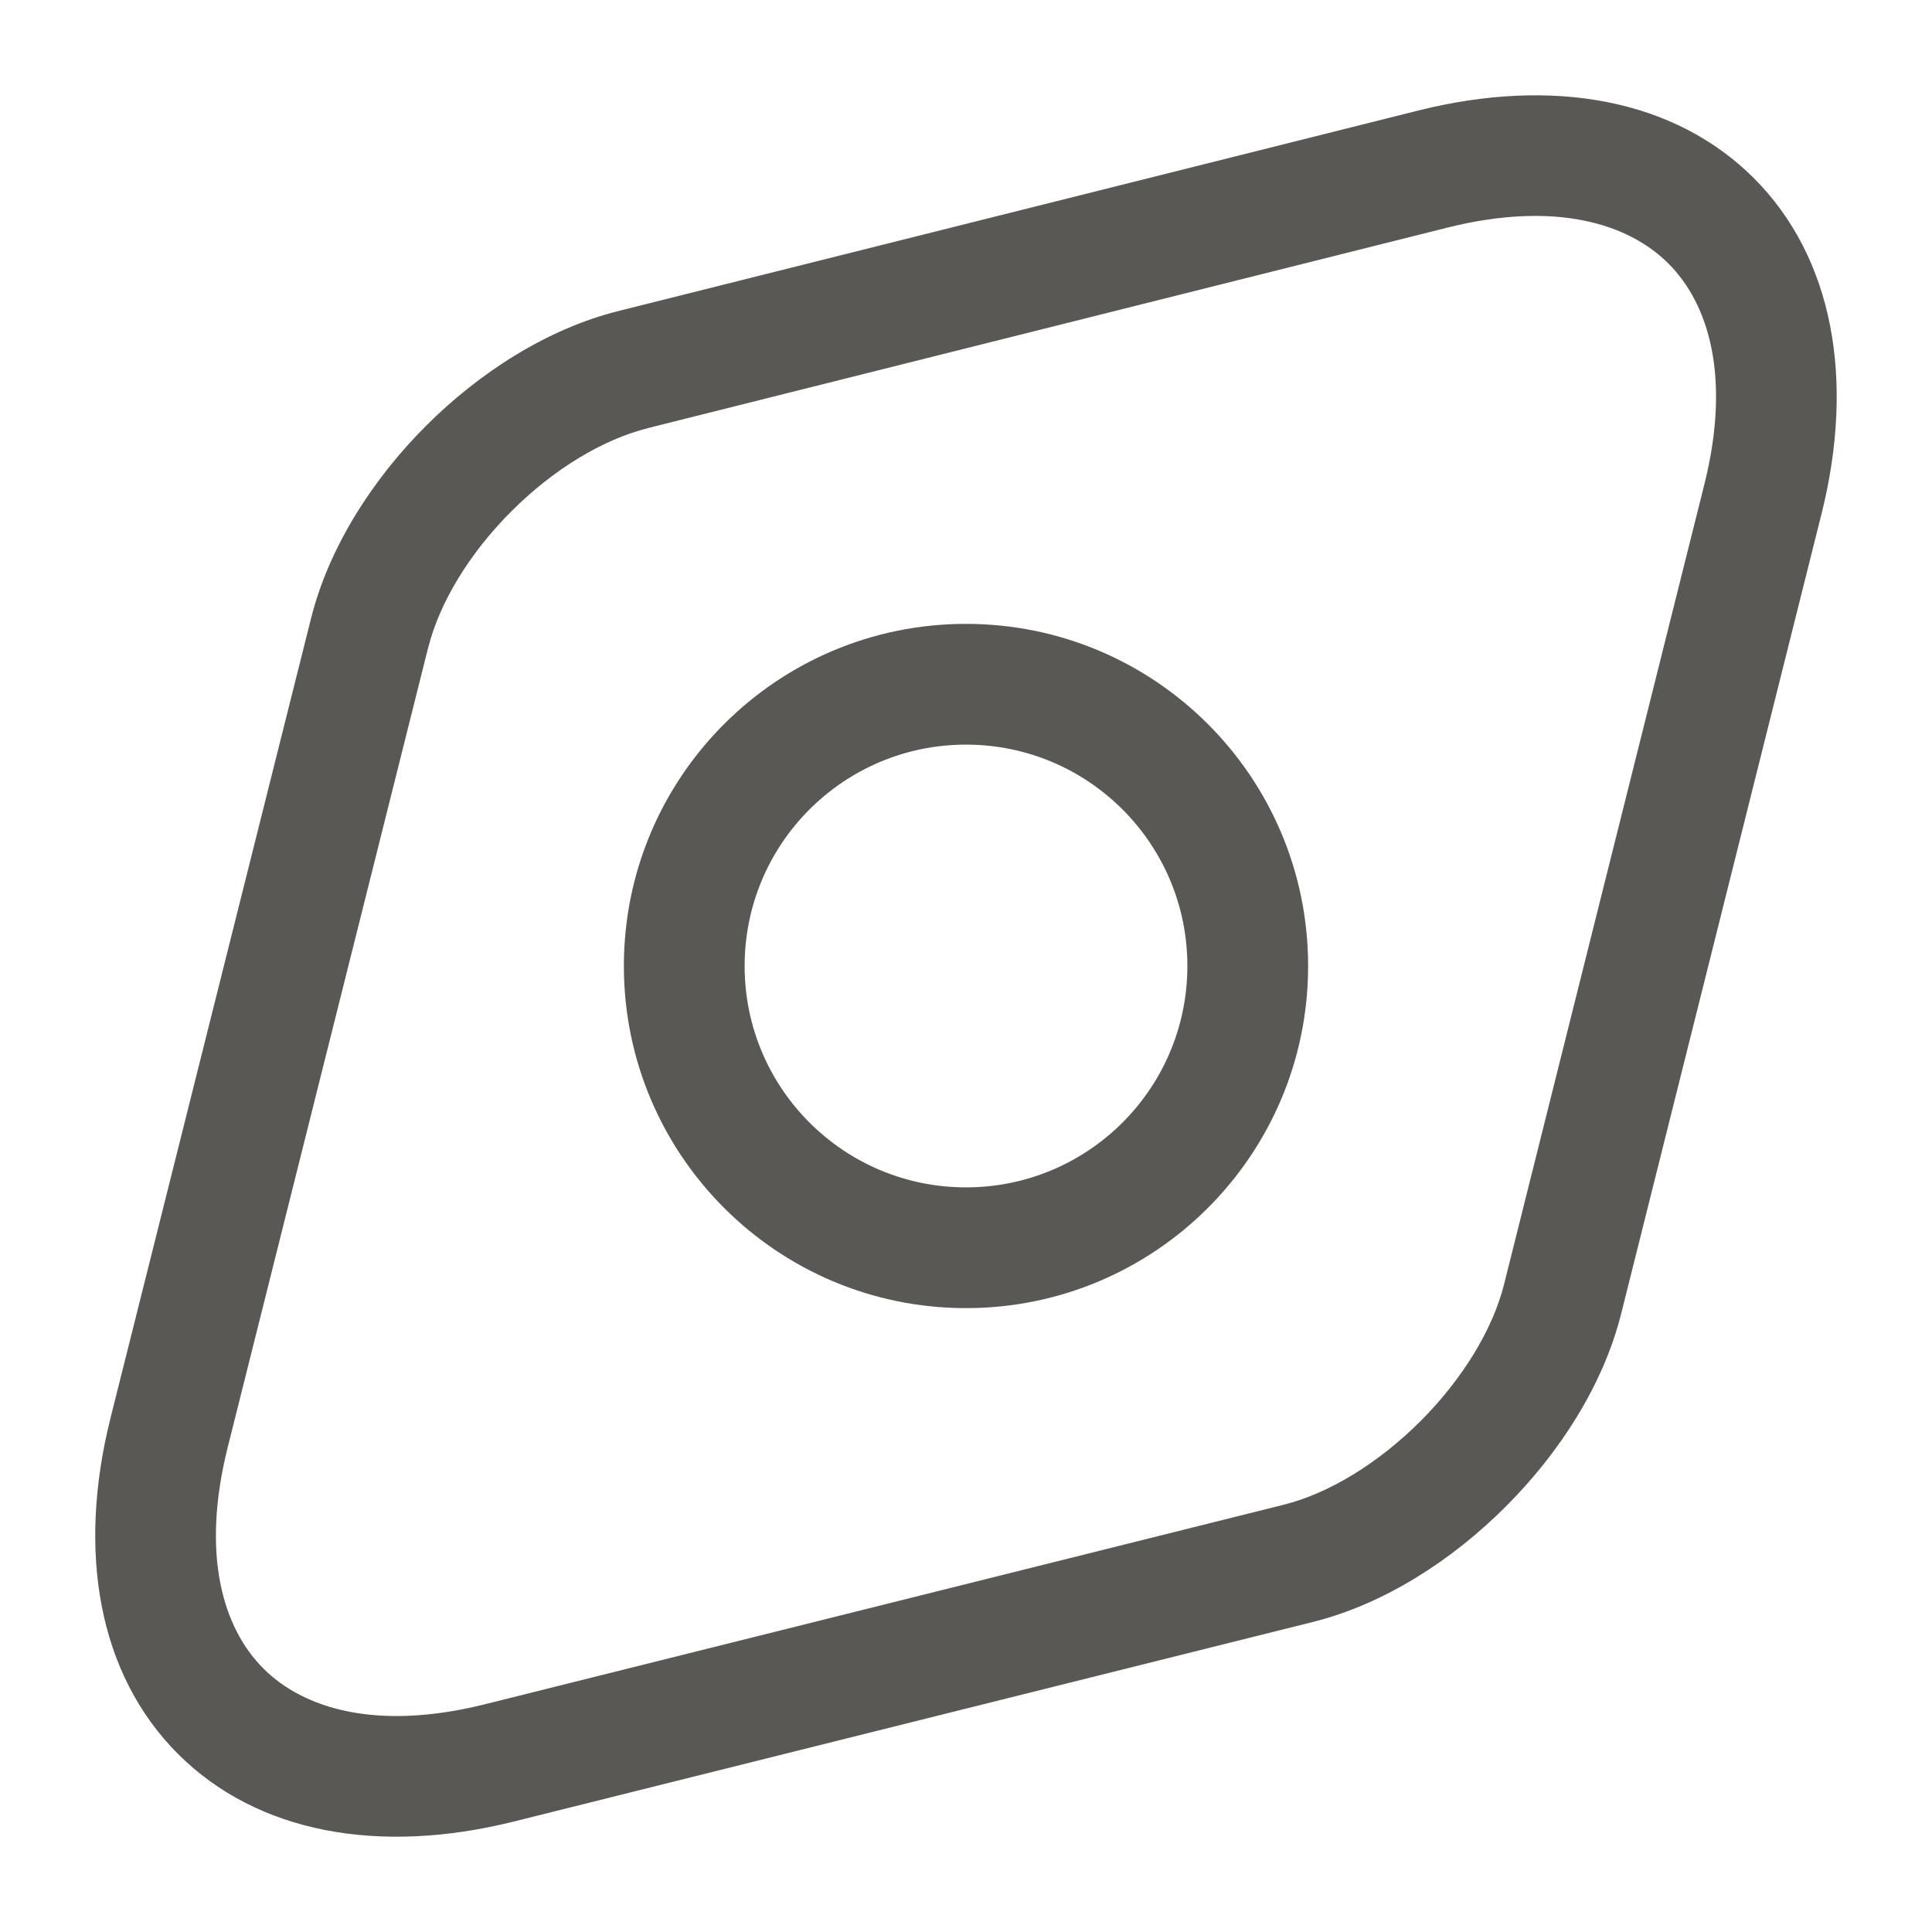<svg width="24" height="24" viewBox="0 0 24 24" fill="none" xmlns="http://www.w3.org/2000/svg">
<path fill-rule="evenodd" clip-rule="evenodd" d="M21.787 2.213C22.774 3.201 23.044 4.717 22.628 6.382L20.138 16.322C19.917 17.205 19.371 18.05 18.705 18.715C18.04 19.381 17.195 19.927 16.312 20.148L6.382 22.628C4.713 23.044 3.196 22.774 2.209 21.786C1.223 20.798 0.956 19.282 1.372 17.618L3.862 7.689C3.862 7.69 3.862 7.689 3.862 7.689C4.083 6.802 4.626 5.956 5.291 5.291C5.956 4.626 6.801 4.083 7.688 3.862C7.688 3.862 7.689 3.862 7.688 3.862L17.618 1.373C19.283 0.956 20.799 1.226 21.787 2.213ZM17.982 2.827C19.317 2.494 20.226 2.774 20.726 3.274C21.226 3.774 21.506 4.683 21.172 6.018L18.683 15.958C18.543 16.515 18.169 17.13 17.645 17.655C17.12 18.179 16.505 18.553 15.948 18.692L6.019 21.172C4.678 21.506 3.769 21.225 3.271 20.726C2.772 20.227 2.494 19.318 2.828 17.982C2.828 17.982 2.828 17.982 2.828 17.982L5.317 8.052L5.318 8.051C5.458 7.488 5.83 6.874 6.352 6.352C6.874 5.83 7.488 5.458 8.051 5.318L8.052 5.317L17.982 2.827C17.983 2.827 17.982 2.828 17.982 2.827ZM12 9.25C10.481 9.25 9.25 10.481 9.25 12C9.25 13.519 10.481 14.75 12 14.75C13.519 14.75 14.75 13.519 14.75 12C14.75 10.481 13.519 9.25 12 9.25ZM7.75 12C7.75 9.653 9.653 7.75 12 7.75C14.347 7.75 16.25 9.653 16.25 12C16.25 14.347 14.347 16.25 12 16.25C9.653 16.25 7.75 14.347 7.75 12Z" fill="#595854"/>
</svg>
